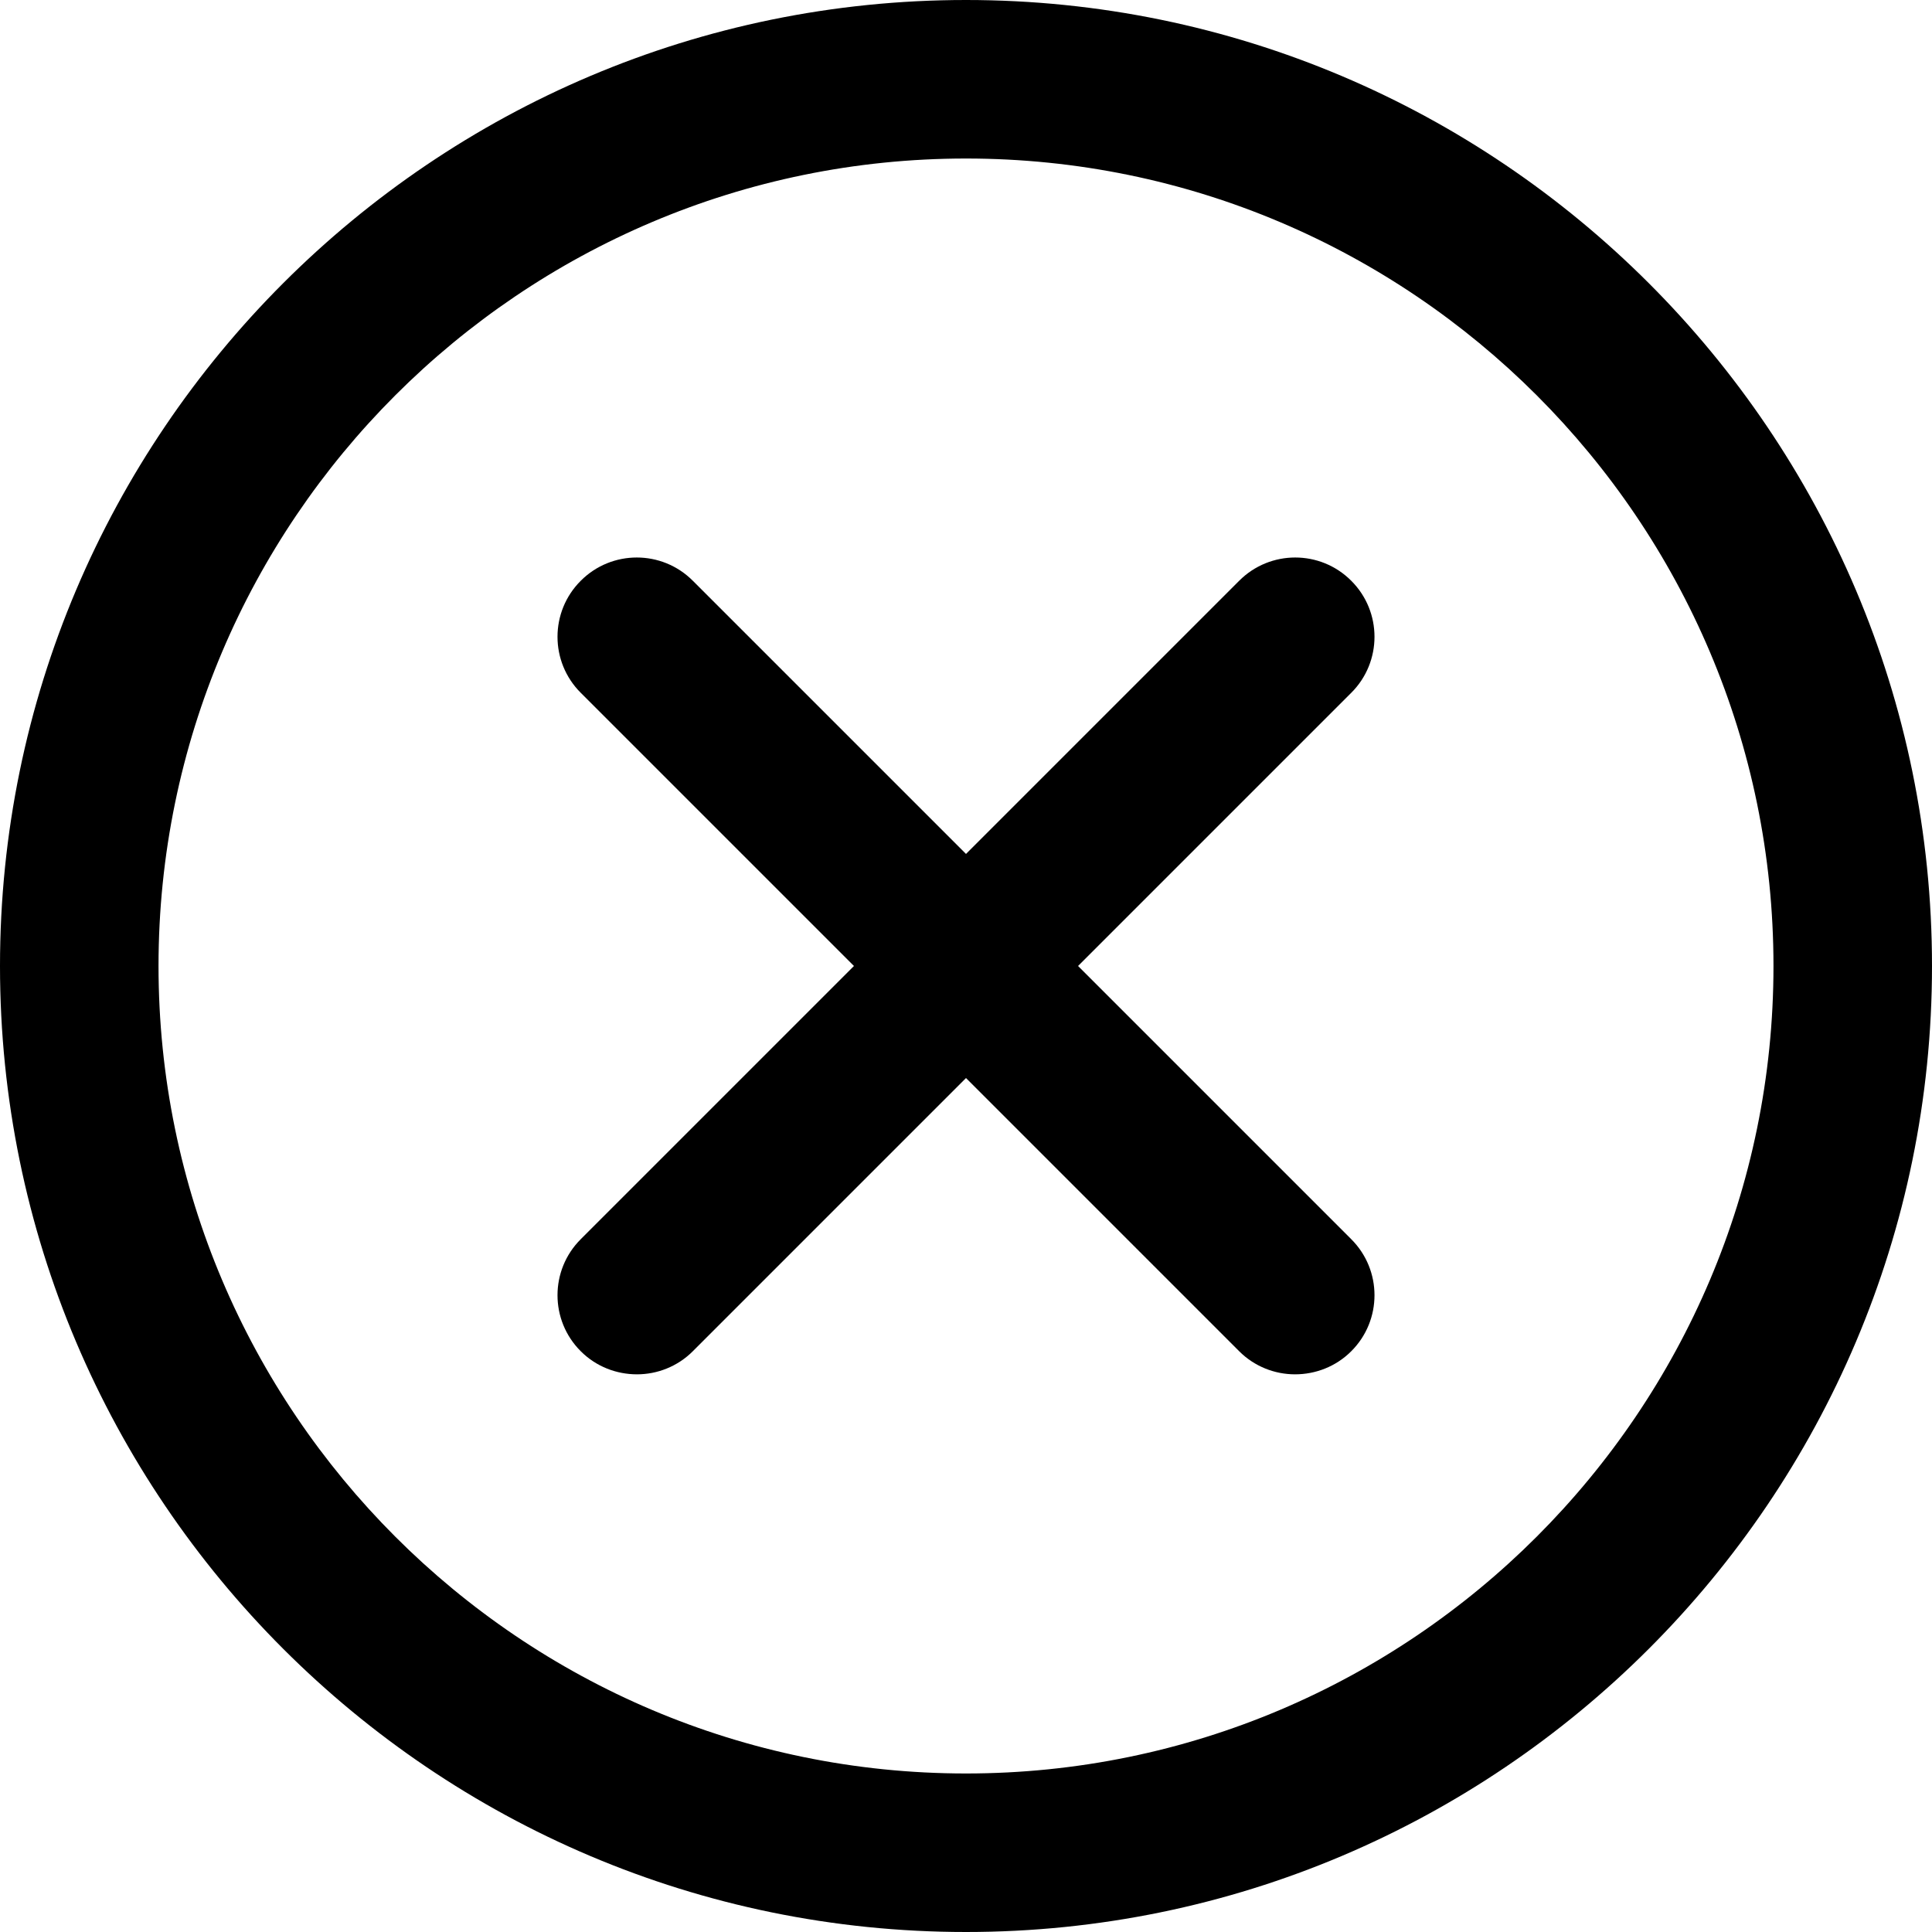 <?xml version="1.0" encoding="UTF-8"?>
<svg xmlns="http://www.w3.org/2000/svg" xmlns:xlink="http://www.w3.org/1999/xlink" width="20px" height="20px" viewBox="0 0 20 20" version="1.1">
<g id="surface1">
<path style=" stroke:none;fill-rule:nonzero;fill:rgb(0%,0%,0%);fill-opacity:1;" d="M 10 0 C 4.484 0 0 4.484 0 10 C 0 15.516 4.484 20 10 20 C 15.516 20 20 15.516 20 10 C 20 4.484 15.516 0 10 0 Z M 10 18.359 C 5.391 18.359 1.641 14.609 1.641 10 C 1.641 5.391 5.391 1.641 10 1.641 C 14.609 1.641 18.359 5.391 18.359 10 C 18.359 14.609 14.609 18.359 10 18.359 Z M 10 18.359 "/>
<path style=" stroke:none;fill-rule:nonzero;fill:rgb(0%,0%,0%);fill-opacity:1;" d="M 11.16 10 L 13.988 7.172 C 14.309 6.852 14.309 6.332 13.988 6.012 C 13.668 5.691 13.148 5.691 12.828 6.012 L 10 8.84 L 7.172 6.012 C 6.852 5.691 6.332 5.691 6.012 6.012 C 5.691 6.332 5.691 6.852 6.012 7.172 L 8.84 10 L 6.012 12.828 C 5.691 13.148 5.691 13.668 6.012 13.988 C 6.172 14.148 6.383 14.227 6.594 14.227 C 6.801 14.227 7.012 14.148 7.172 13.988 L 10 11.16 L 12.828 13.988 C 12.988 14.148 13.199 14.227 13.406 14.227 C 13.617 14.227 13.828 14.148 13.988 13.988 C 14.309 13.668 14.309 13.148 13.988 12.828 Z M 11.16 10 "/>
</g>
</svg>

